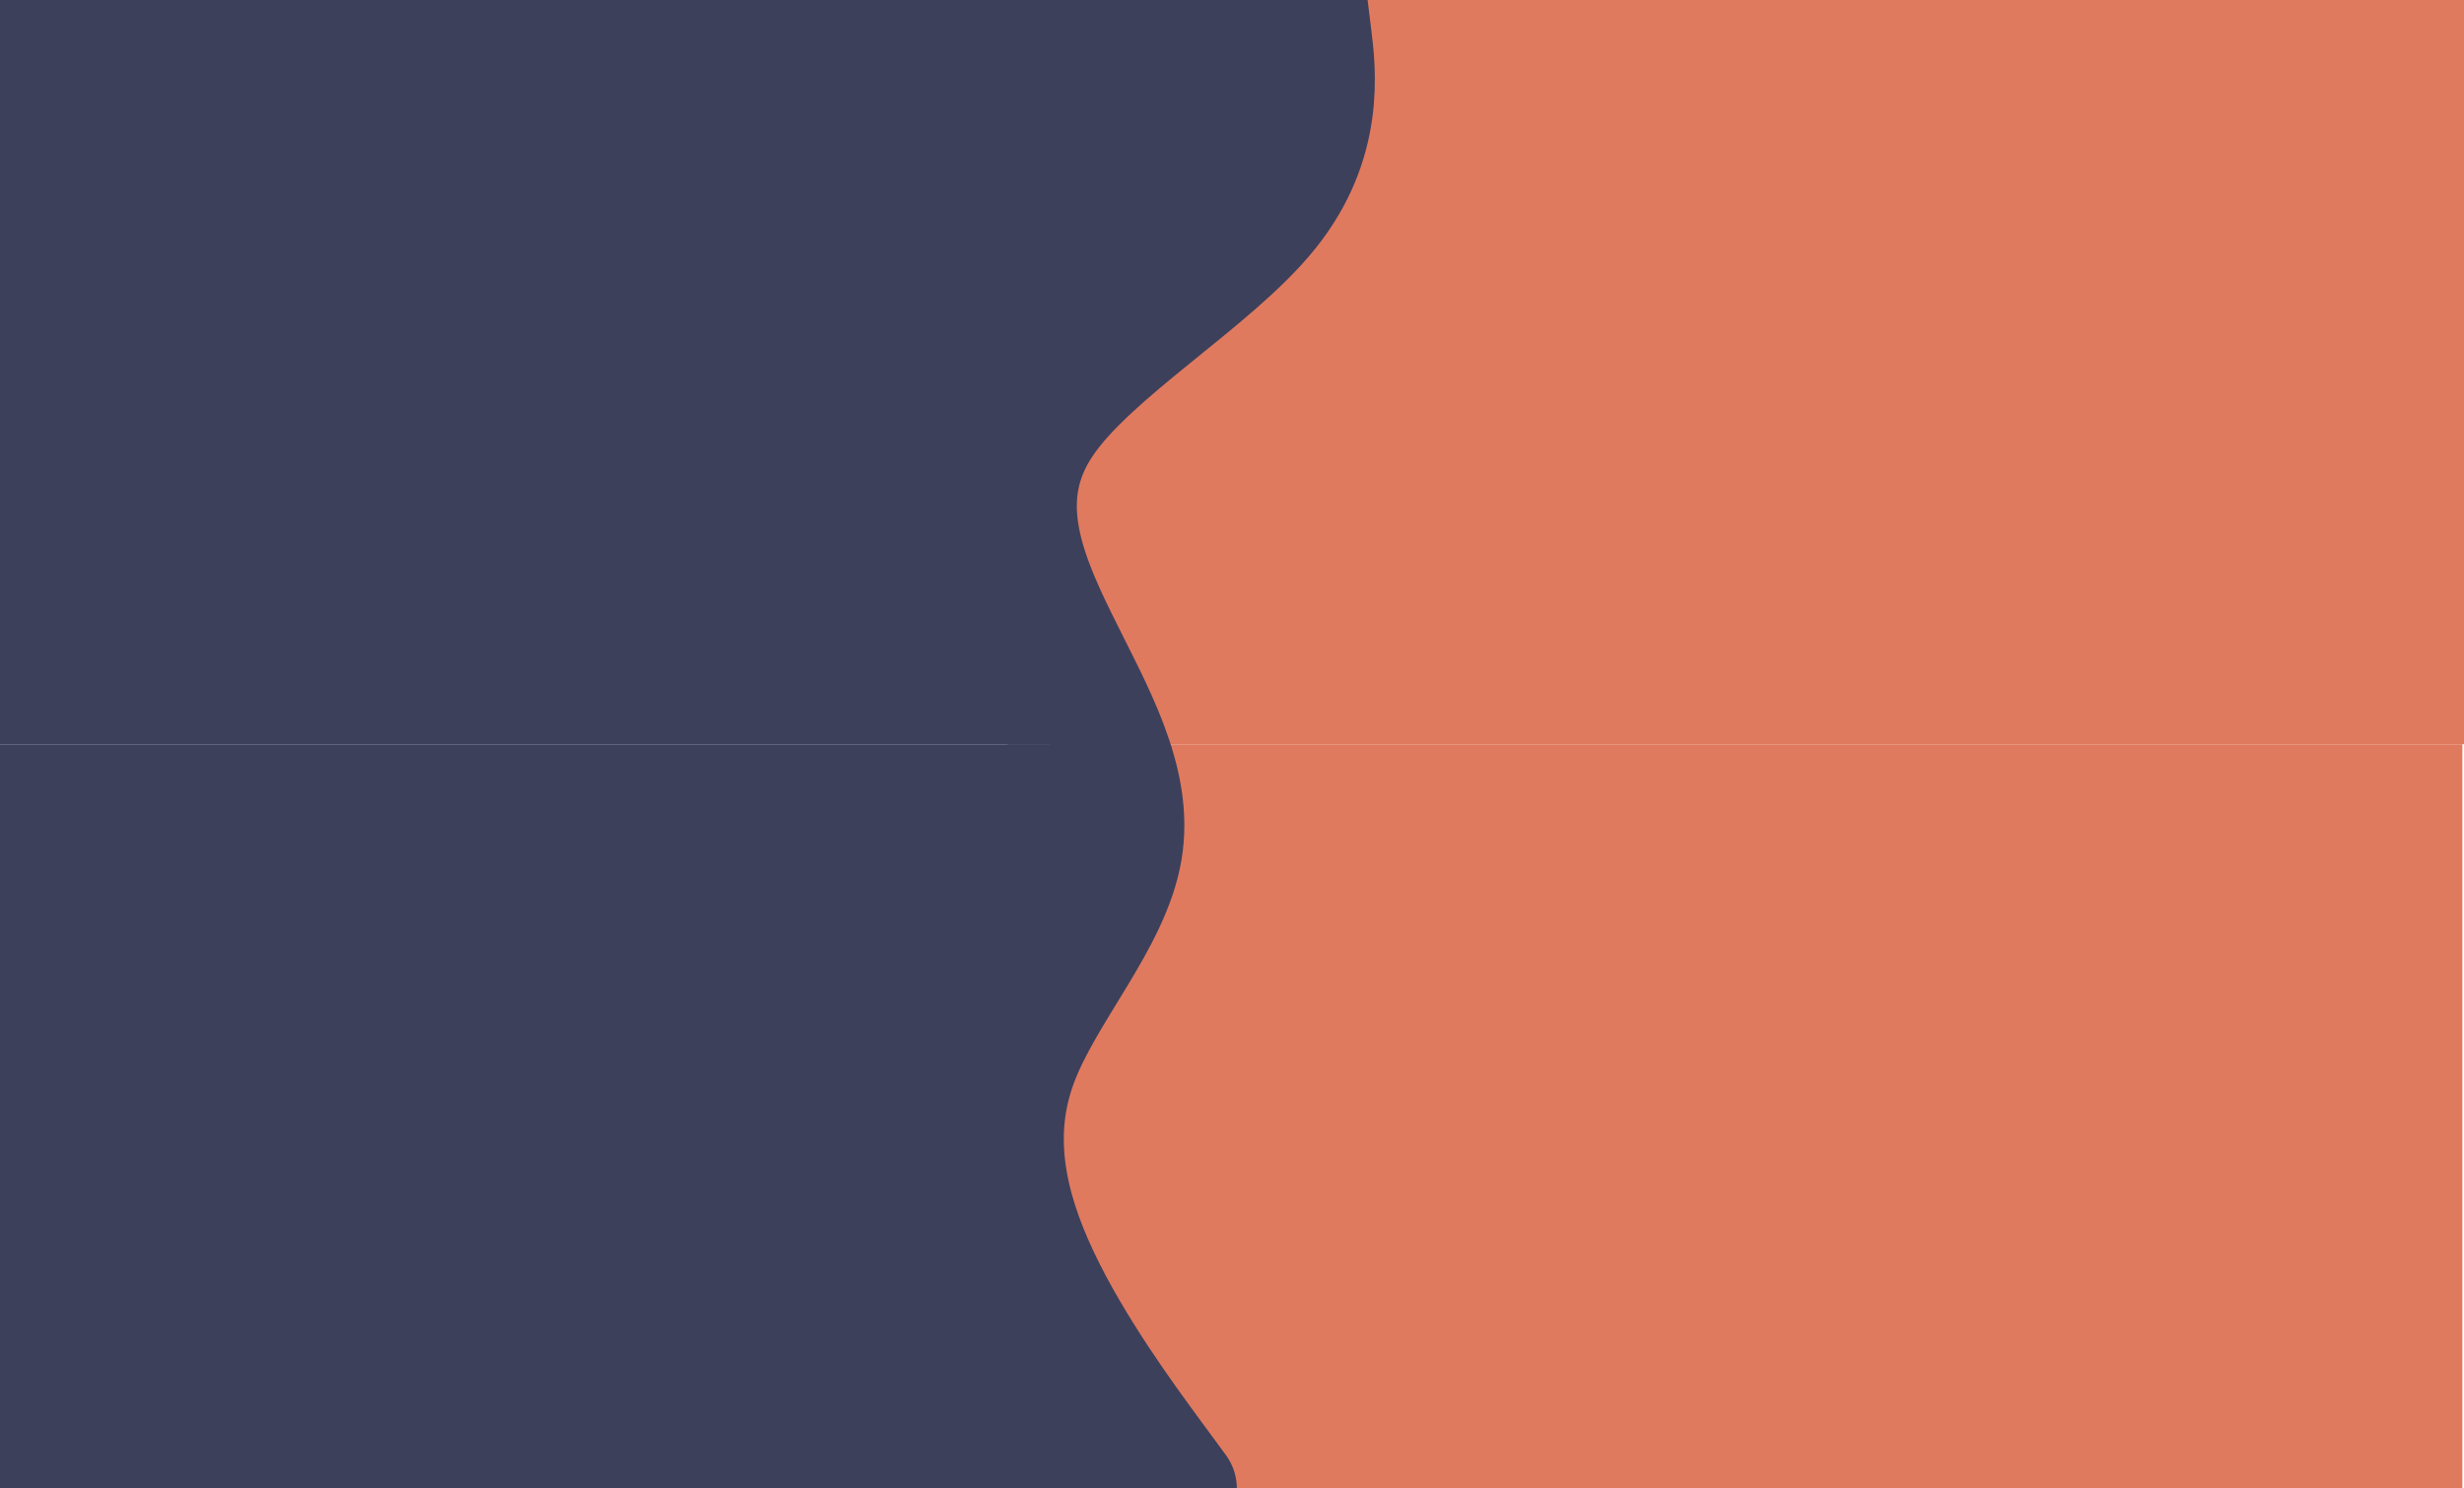 <svg width="1526" height="922" viewBox="0 0 1526 922" fill="none" xmlns="http://www.w3.org/2000/svg">
<path d="M0 0H660V461H0V0Z" fill="#3D405B"/>
<path d="M660 461H-1.43051e-05V922H660V461Z" fill="#3D405B"/>
<path d="M1525 461H657V922H1525V461Z" fill="#E07A5F"/>
<path d="M1526 0H664V461H1526V0Z" fill="#E07A5F"/>
<g clip-path="url(#clip0_487_17915)">
<path d="M811.728 0L814.419 21.974C817.206 44.102 822.588 88.051 787.508 131.846C752.427 175.641 676.884 219.282 647.57 263.077C618.256 306.872 635.172 350.821 656.797 394.923C678.422 439.026 704.756 482.974 697.163 527.077C689.667 571.179 648.339 615.128 632.192 658.923C615.95 702.718 624.984 746.359 645.648 790.154C666.312 833.949 698.605 877.898 714.848 900.026L730.995 922" stroke="#3D405B" stroke-width="70" stroke-linecap="round"/>
<rect x="624" width="168" height="124" fill="#3D405B"/>
<rect x="634" y="104" width="120" height="101" fill="#3D405B"/>
<rect x="624" y="461" width="66" height="87" fill="#3D405B"/>
<rect x="637" y="868" width="53" height="54" fill="#3D405B"/>
</g>
<defs>
<clipPath id="clip0_487_17915">
<rect width="865" height="922" fill="white" transform="translate(459)"/>
</clipPath>
</defs>
</svg>
